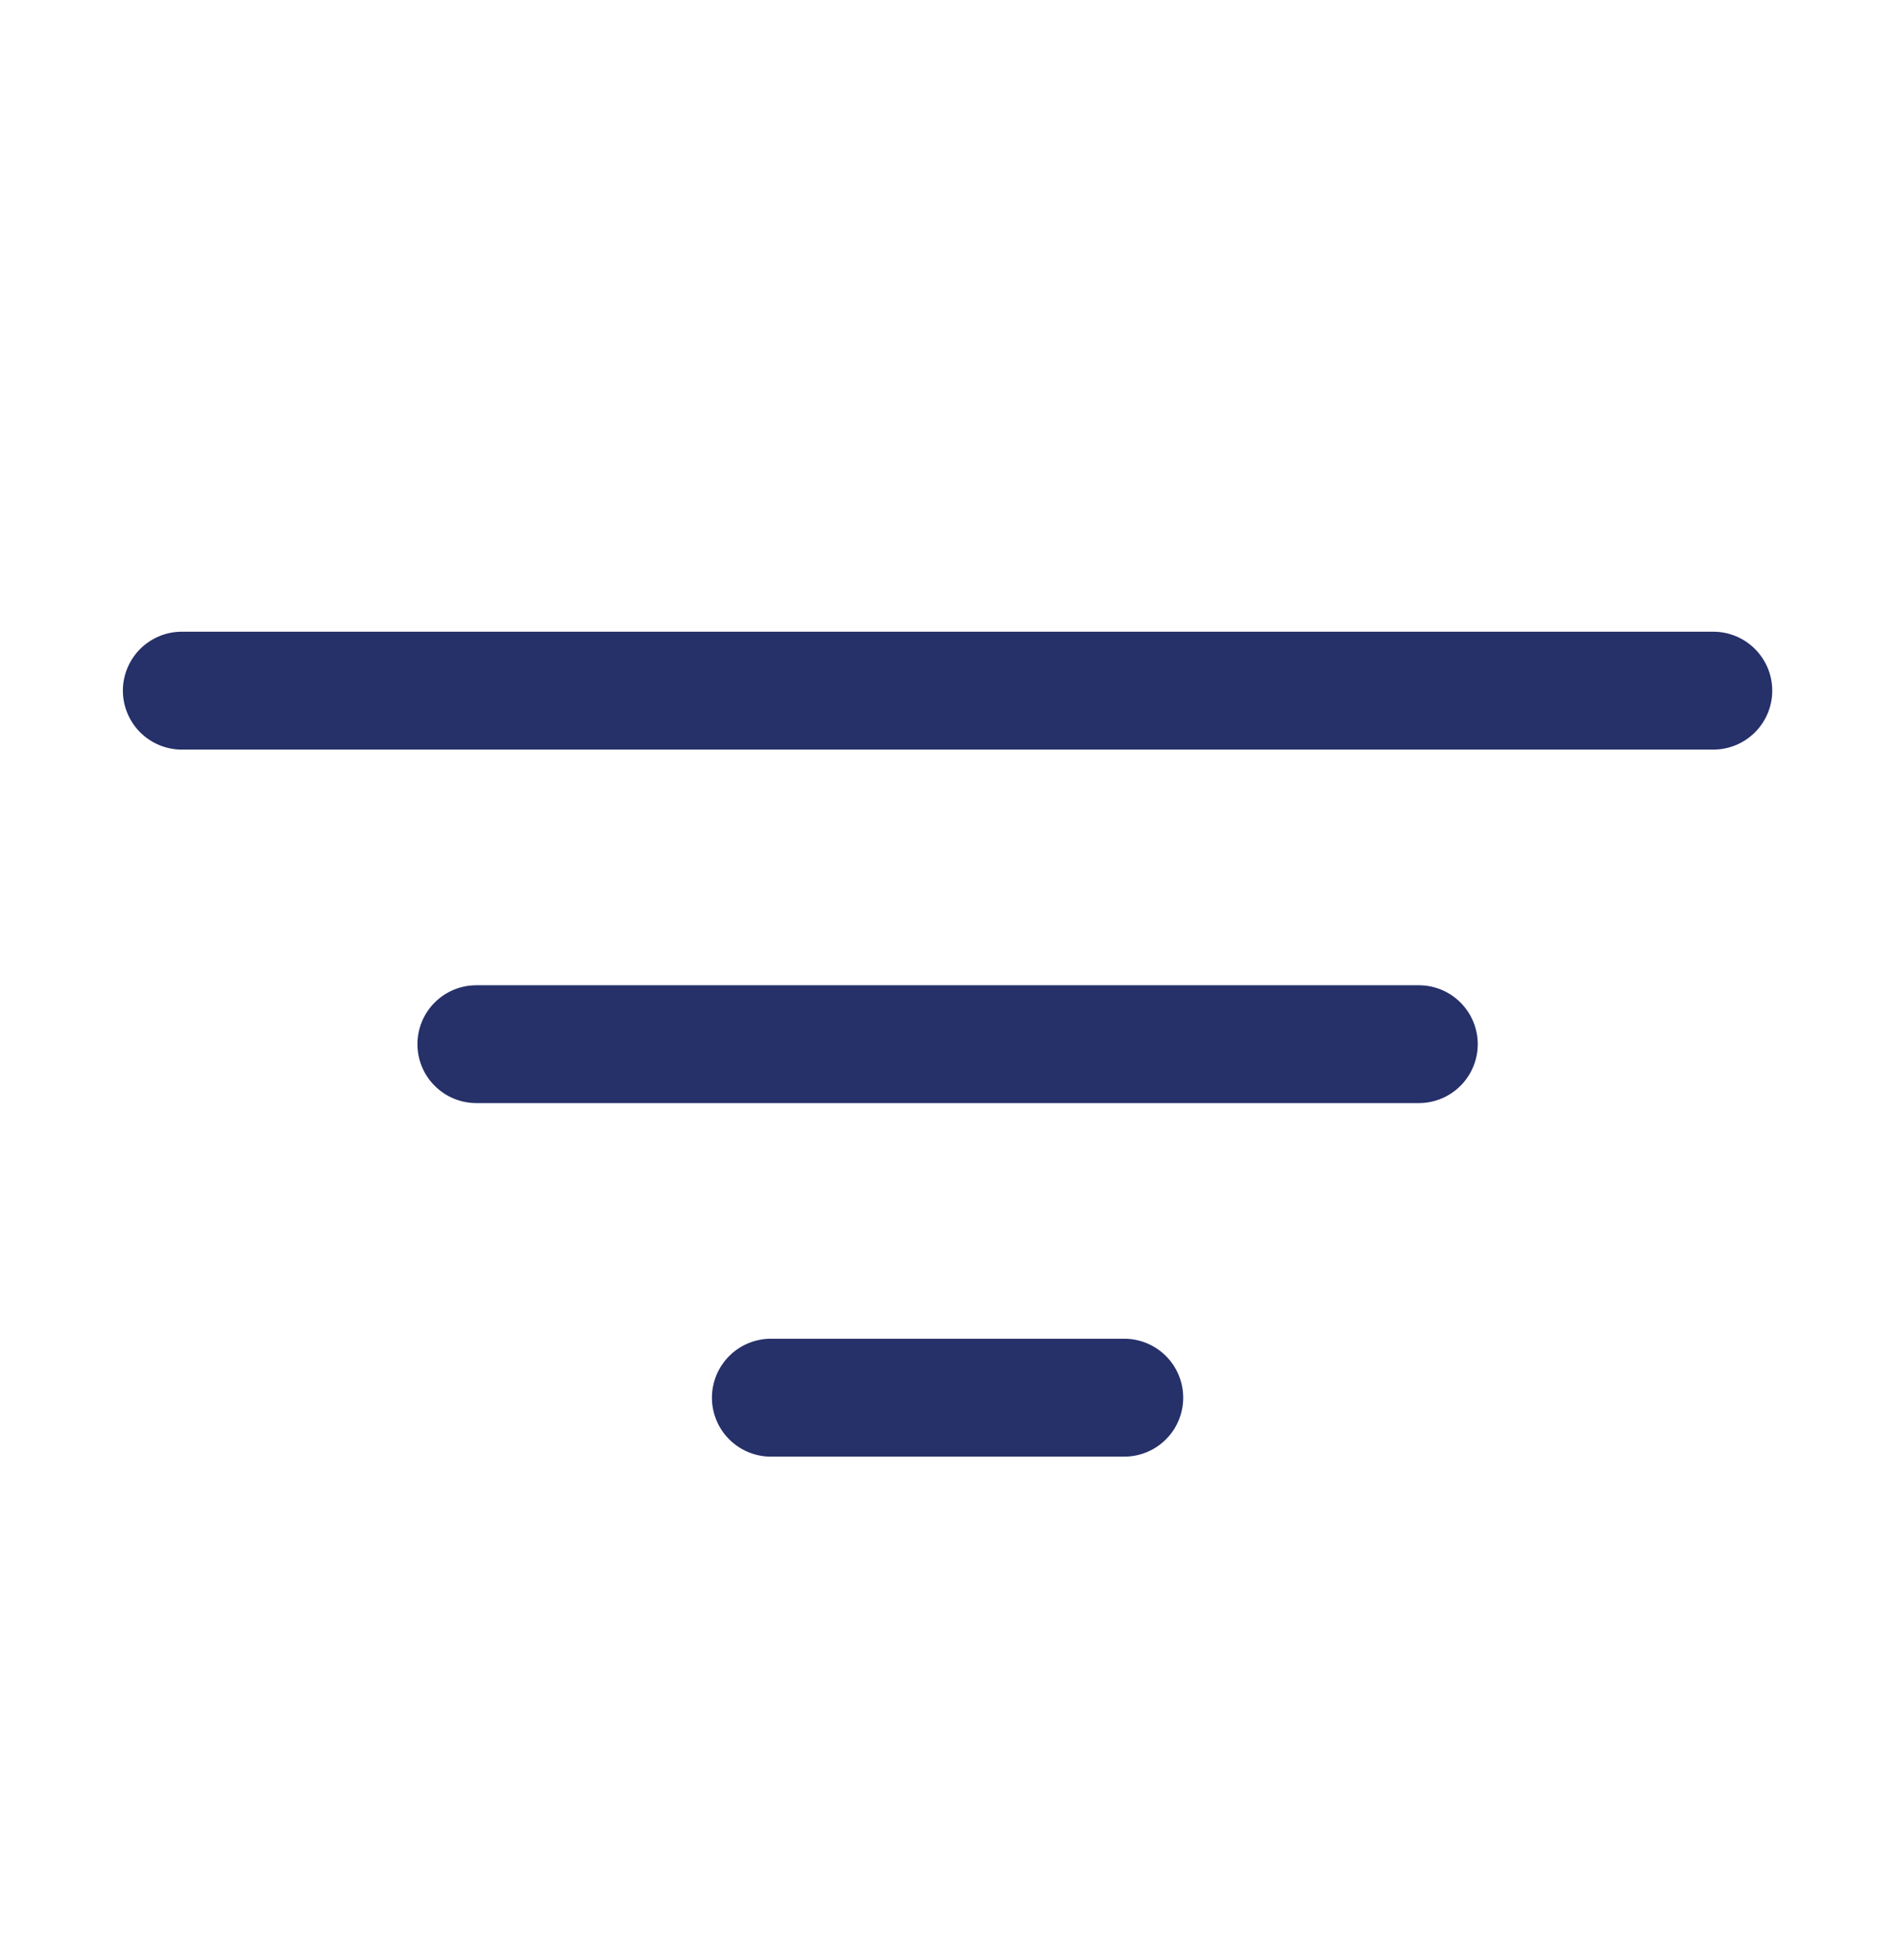 <svg width="31" height="32" viewBox="0 0 31 32" fill="none" xmlns="http://www.w3.org/2000/svg">
<g id="FunnelSimple">
<path id="Vector" d="M24.136 17.05C24.136 17.305 24.034 17.55 23.854 17.73C23.673 17.911 23.429 18.012 23.173 18.012H7.78C7.525 18.012 7.28 17.911 7.1 17.73C6.919 17.55 6.818 17.305 6.818 17.05C6.818 16.795 6.919 16.55 7.1 16.37C7.28 16.189 7.525 16.088 7.78 16.088H23.173C23.429 16.088 23.673 16.189 23.854 16.37C24.034 16.55 24.136 16.795 24.136 17.05ZM27.984 10.315H2.969C2.714 10.315 2.47 10.417 2.289 10.597C2.109 10.778 2.007 11.022 2.007 11.277C2.007 11.533 2.109 11.777 2.289 11.958C2.47 12.138 2.714 12.24 2.969 12.24H27.984C28.239 12.24 28.484 12.138 28.664 11.958C28.845 11.777 28.946 11.533 28.946 11.277C28.946 11.022 28.845 10.778 28.664 10.597C28.484 10.417 28.239 10.315 27.984 10.315ZM18.363 21.86H12.59C12.335 21.86 12.091 21.962 11.91 22.142C11.73 22.323 11.628 22.567 11.628 22.823C11.628 23.078 11.73 23.323 11.91 23.503C12.091 23.683 12.335 23.785 12.59 23.785H18.363C18.618 23.785 18.863 23.683 19.043 23.503C19.224 23.323 19.325 23.078 19.325 22.823C19.325 22.567 19.224 22.323 19.043 22.142C18.863 21.962 18.618 21.86 18.363 21.86Z" fill="#263069"/>
</g>
</svg>
